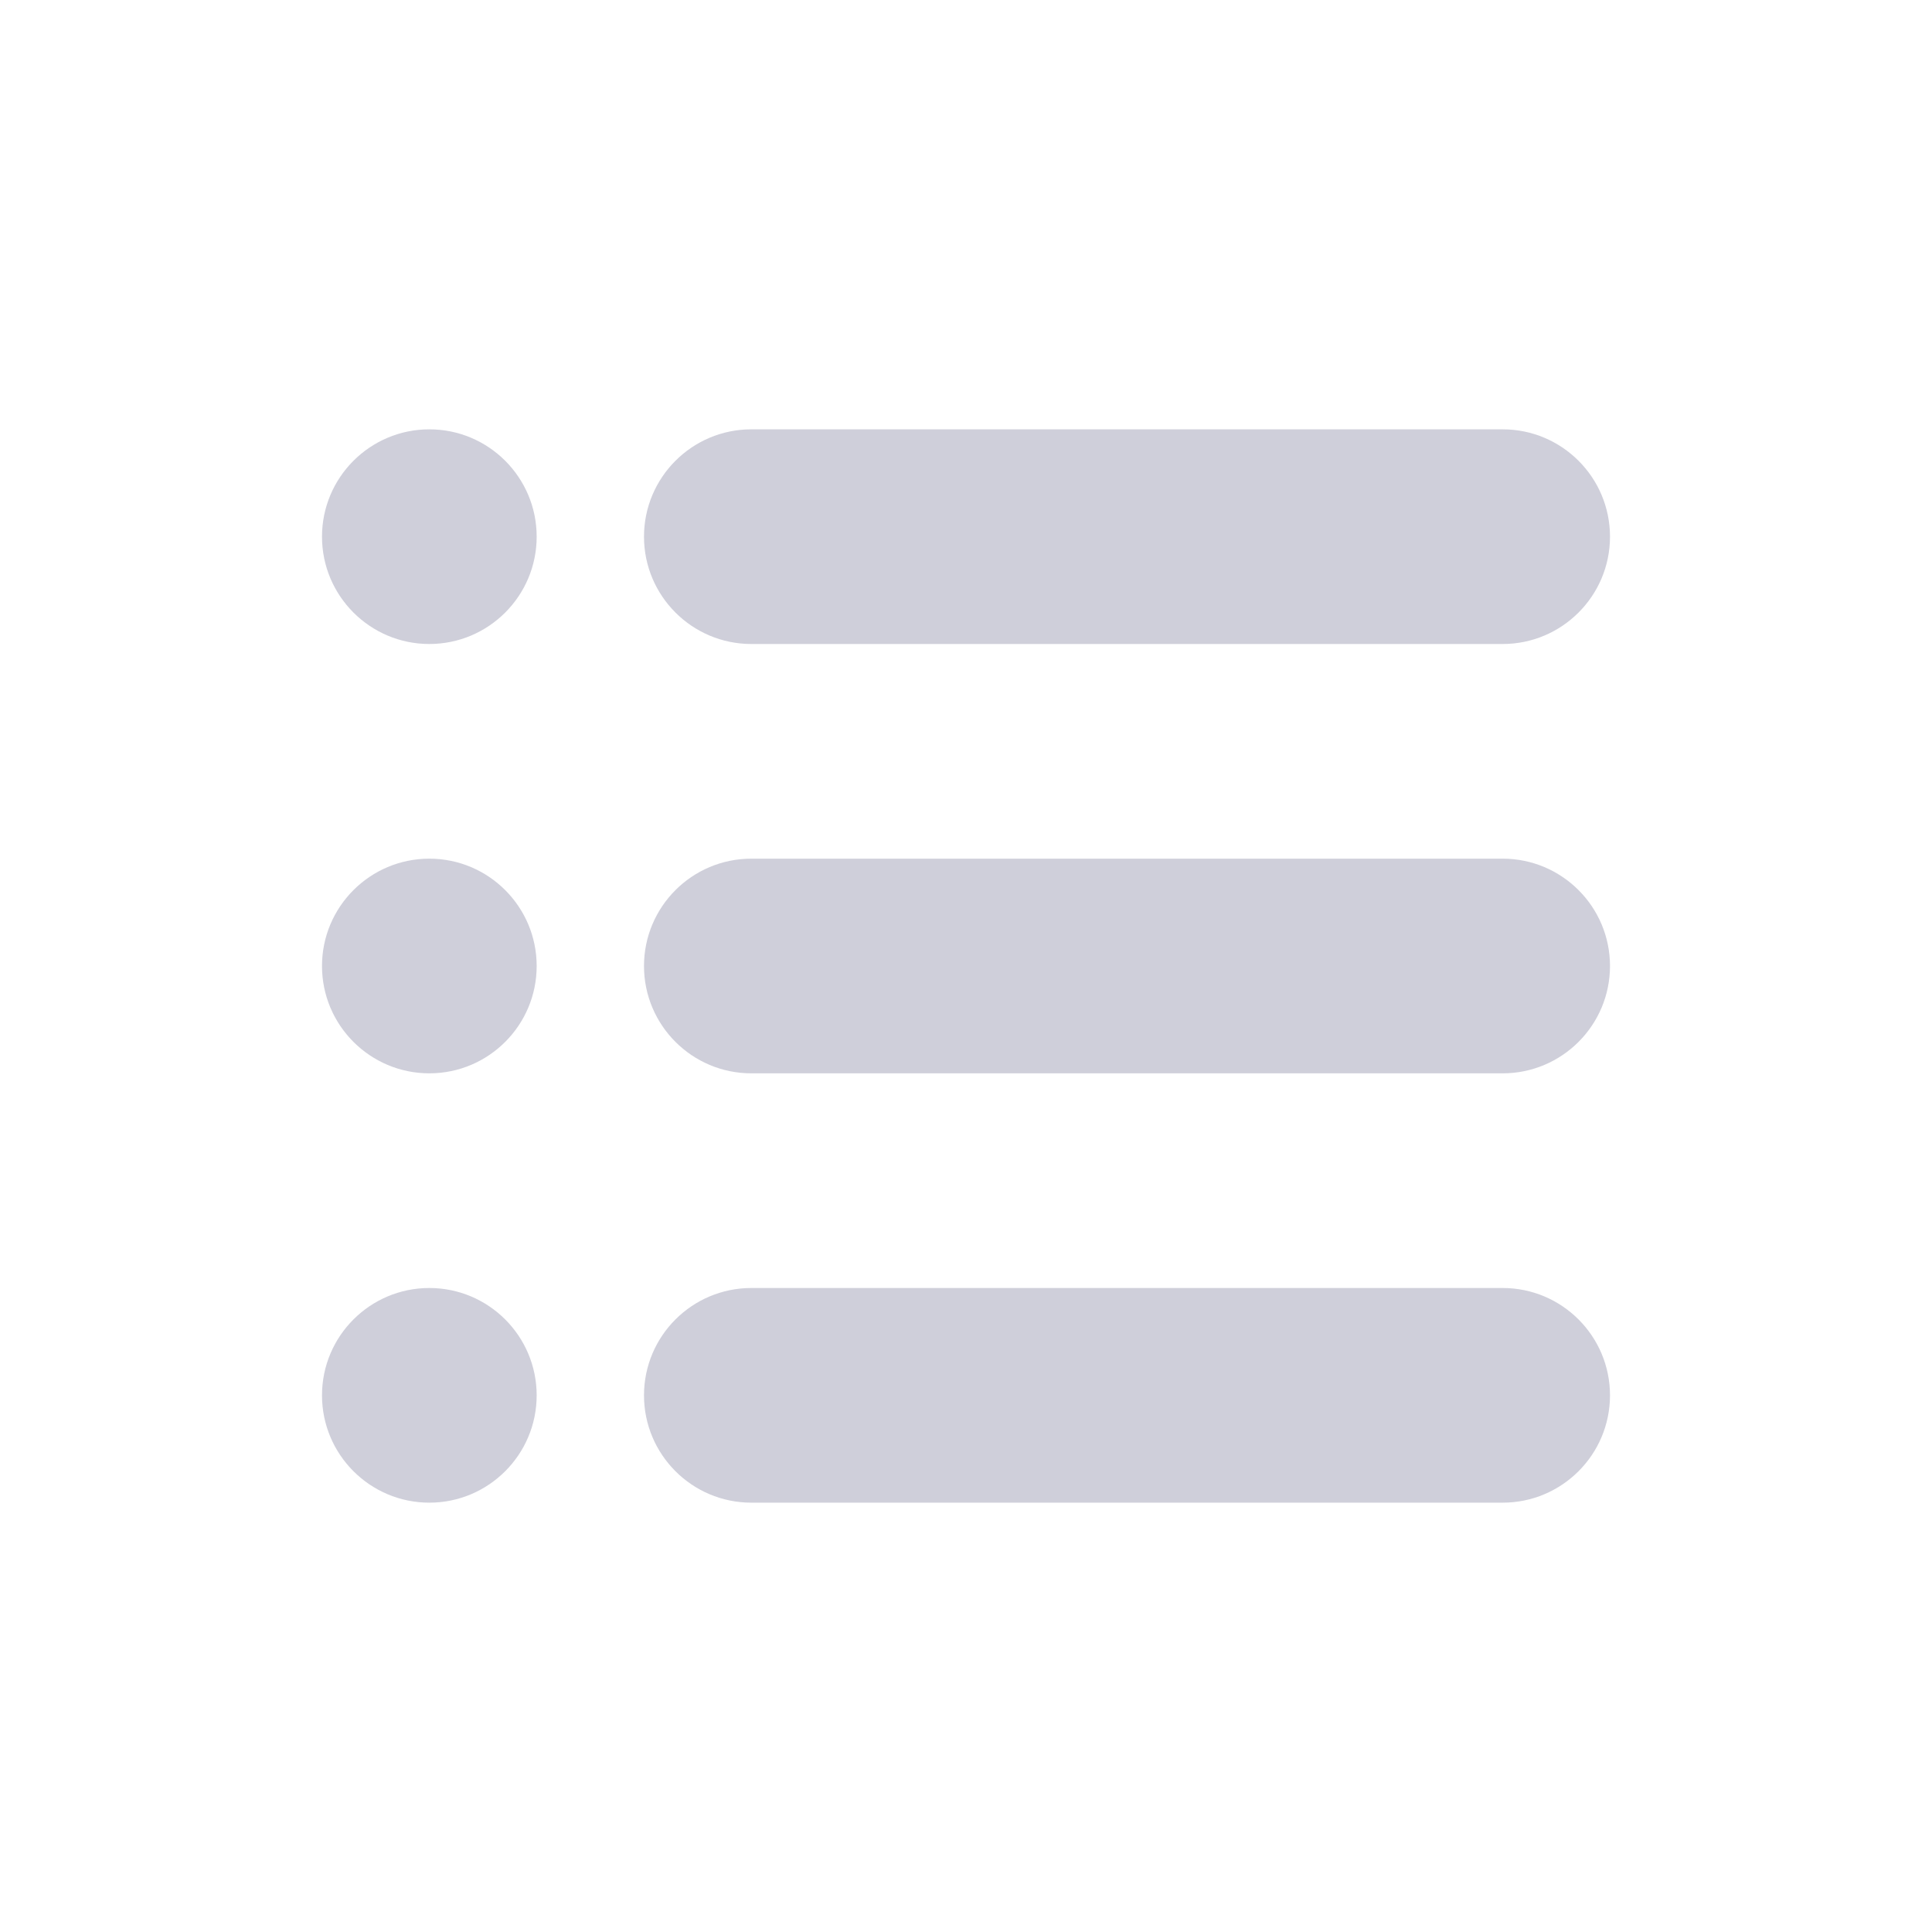 <svg width="18" height="18" viewBox="0 0 18 18" fill="none" xmlns="http://www.w3.org/2000/svg">
<path d="M4 4C3.448 4 3 4.448 3 5C3 5.552 3.448 6 4 6C4.552 6 5 5.552 5 5C5 4.448 4.552 4 4 4Z" fill="#CFCFDA"/>
<path d="M7 4C6.448 4 6 4.448 6 5C6 5.552 6.448 6 7 6H14C14.552 6 15 5.552 15 5C15 4.448 14.552 4 14 4H7Z" fill="#CFCFDA"/>
<path d="M6 9C6 8.448 6.448 8 7 8H14C14.552 8 15 8.448 15 9C15 9.552 14.552 10 14 10H7C6.448 10 6 9.552 6 9Z" fill="#CFCFDA"/>
<path d="M4 8C3.448 8 3 8.448 3 9C3 9.552 3.448 10 4 10C4.552 10 5 9.552 5 9C5 8.448 4.552 8 4 8Z" fill="#CFCFDA"/>
<path d="M6 13C6 12.448 6.448 12 7 12H14C14.552 12 15 12.448 15 13C15 13.552 14.552 14 14 14H7C6.448 14 6 13.552 6 13Z" fill="#CFCFDA"/>
<path d="M4 12C3.448 12 3 12.448 3 13C3 13.552 3.448 14 4 14C4.552 14 5 13.552 5 13C5 12.448 4.552 12 4 12Z" fill="#CFCFDA"/>
</svg>
